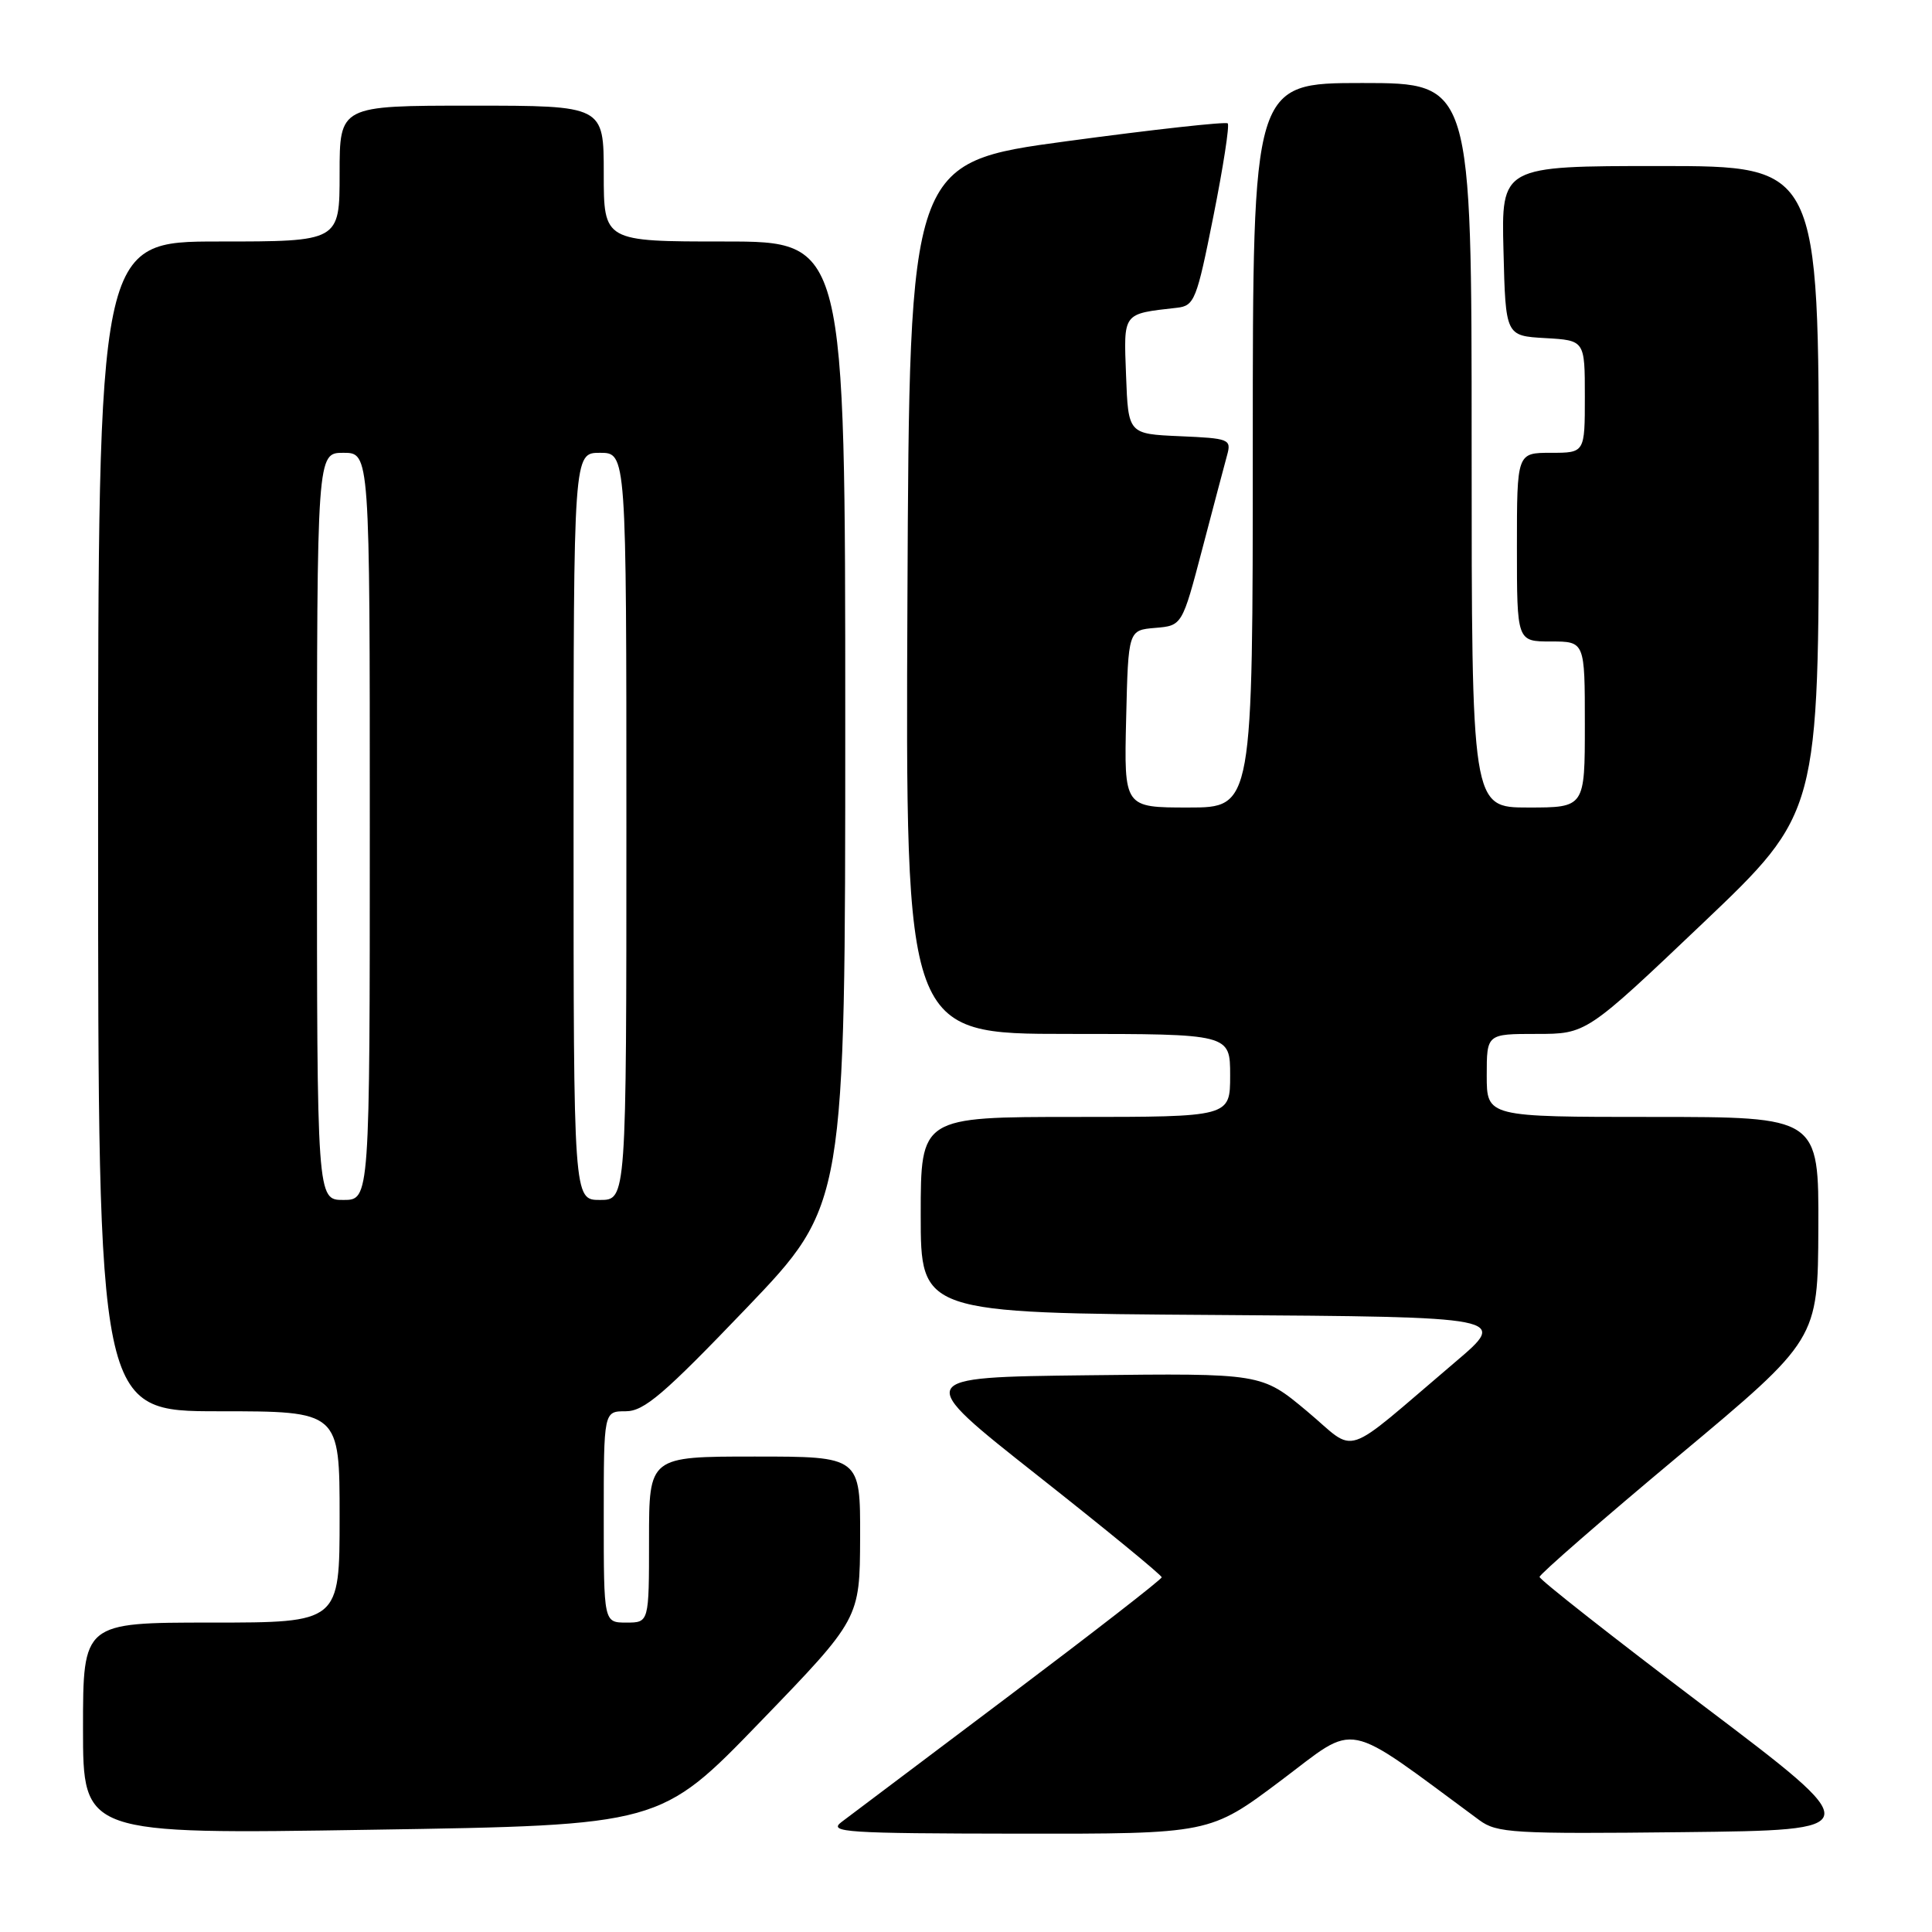 <?xml version="1.0" encoding="UTF-8" standalone="no"?>
<!DOCTYPE svg PUBLIC "-//W3C//DTD SVG 1.1//EN" "http://www.w3.org/Graphics/SVG/1.1/DTD/svg11.dtd" >
<svg xmlns="http://www.w3.org/2000/svg" xmlns:xlink="http://www.w3.org/1999/xlink" version="1.1" viewBox="0 0 256 256">
 <g >
 <path fill="currentColor"
d=" M 100.72 228.17 C 113.93 214.50 113.93 214.50 113.97 203.75 C 114.00 193.00 114.00 193.00 100.00 193.00 C 86.00 193.00 86.00 193.00 86.00 204.00 C 86.00 215.00 86.00 215.00 83.00 215.00 C 80.00 215.00 80.00 215.00 80.00 201.00 C 80.00 187.00 80.00 187.00 82.91 187.00 C 85.35 187.00 87.96 184.76 98.91 173.33 C 112.00 159.65 112.00 159.65 112.00 95.83 C 112.00 32.00 112.00 32.00 96.00 32.00 C 80.00 32.00 80.00 32.00 80.00 23.00 C 80.00 14.00 80.00 14.00 62.50 14.00 C 45.00 14.00 45.00 14.00 45.00 23.00 C 45.00 32.00 45.00 32.00 29.00 32.00 C 13.00 32.00 13.00 32.00 13.00 109.50 C 13.00 187.00 13.00 187.00 29.00 187.00 C 45.00 187.00 45.00 187.00 45.00 201.00 C 45.00 215.00 45.00 215.00 28.00 215.00 C 11.00 215.00 11.00 215.00 11.00 229.03 C 11.00 243.06 11.00 243.06 49.25 242.45 C 87.50 241.85 87.50 241.85 100.72 228.17 Z  M 169.73 235.93 C 180.06 228.17 177.74 227.71 196.02 241.18 C 198.34 242.89 200.49 243.02 223.02 242.77 C 247.50 242.50 247.50 242.50 225.75 226.05 C 213.79 217.00 204.00 209.31 204.00 208.95 C 204.00 208.60 212.30 201.37 222.44 192.90 C 240.88 177.50 240.88 177.50 240.94 162.75 C 241.00 148.00 241.00 148.00 219.00 148.00 C 197.00 148.00 197.00 148.00 197.00 142.50 C 197.00 137.00 197.00 137.00 203.60 137.00 C 210.20 137.00 210.20 137.00 225.60 122.36 C 241.00 107.71 241.00 107.71 241.00 64.86 C 241.00 22.00 241.00 22.00 219.97 22.00 C 198.93 22.00 198.93 22.00 199.22 33.25 C 199.50 44.50 199.50 44.50 204.75 44.80 C 210.00 45.10 210.00 45.10 210.00 52.55 C 210.00 60.00 210.00 60.00 205.50 60.00 C 201.00 60.00 201.00 60.00 201.00 72.50 C 201.00 85.00 201.00 85.00 205.50 85.00 C 210.00 85.00 210.00 85.00 210.00 96.00 C 210.00 107.00 210.00 107.00 202.50 107.00 C 195.00 107.00 195.00 107.00 195.00 59.00 C 195.00 11.00 195.00 11.00 180.50 11.00 C 166.00 11.00 166.00 11.00 166.00 59.00 C 166.00 107.00 166.00 107.00 157.47 107.00 C 148.94 107.00 148.94 107.00 149.22 95.25 C 149.50 83.50 149.50 83.50 153.07 83.20 C 156.64 82.90 156.64 82.90 159.32 72.70 C 160.79 67.09 162.27 61.51 162.60 60.30 C 163.18 58.20 162.88 58.08 156.35 57.80 C 149.50 57.50 149.50 57.50 149.21 49.78 C 148.89 41.33 148.68 41.61 155.96 40.78 C 158.27 40.52 158.57 39.75 160.78 28.66 C 162.08 22.14 162.94 16.60 162.68 16.35 C 162.43 16.10 152.84 17.16 141.36 18.71 C 120.50 21.53 120.50 21.53 120.24 79.27 C 119.98 137.00 119.98 137.00 141.49 137.00 C 163.00 137.00 163.00 137.00 163.00 142.50 C 163.00 148.00 163.00 148.00 142.50 148.00 C 122.00 148.00 122.00 148.00 122.00 160.99 C 122.00 173.98 122.00 173.98 160.94 174.24 C 199.87 174.50 199.87 174.50 192.80 180.50 C 177.47 193.52 179.99 192.68 173.17 186.98 C 167.16 181.96 167.16 181.96 144.08 182.23 C 121.00 182.50 121.00 182.50 137.47 195.50 C 146.53 202.65 153.94 208.72 153.93 209.00 C 153.92 209.28 144.82 216.34 133.71 224.71 C 122.59 233.08 112.60 240.60 111.50 241.43 C 109.70 242.79 112.05 242.94 134.91 242.97 C 160.32 243.00 160.32 243.00 169.73 235.93 Z  M 42.00 109.50 C 42.00 60.00 42.00 60.00 45.50 60.00 C 49.00 60.00 49.00 60.00 49.00 109.50 C 49.00 159.00 49.00 159.00 45.50 159.00 C 42.00 159.00 42.00 159.00 42.00 109.50 Z  M 76.00 109.50 C 76.00 60.00 76.00 60.00 79.50 60.00 C 83.00 60.00 83.00 60.00 83.00 109.50 C 83.00 159.00 83.00 159.00 79.50 159.00 C 76.00 159.00 76.00 159.00 76.00 109.50 Z "/>
</g>
</svg>